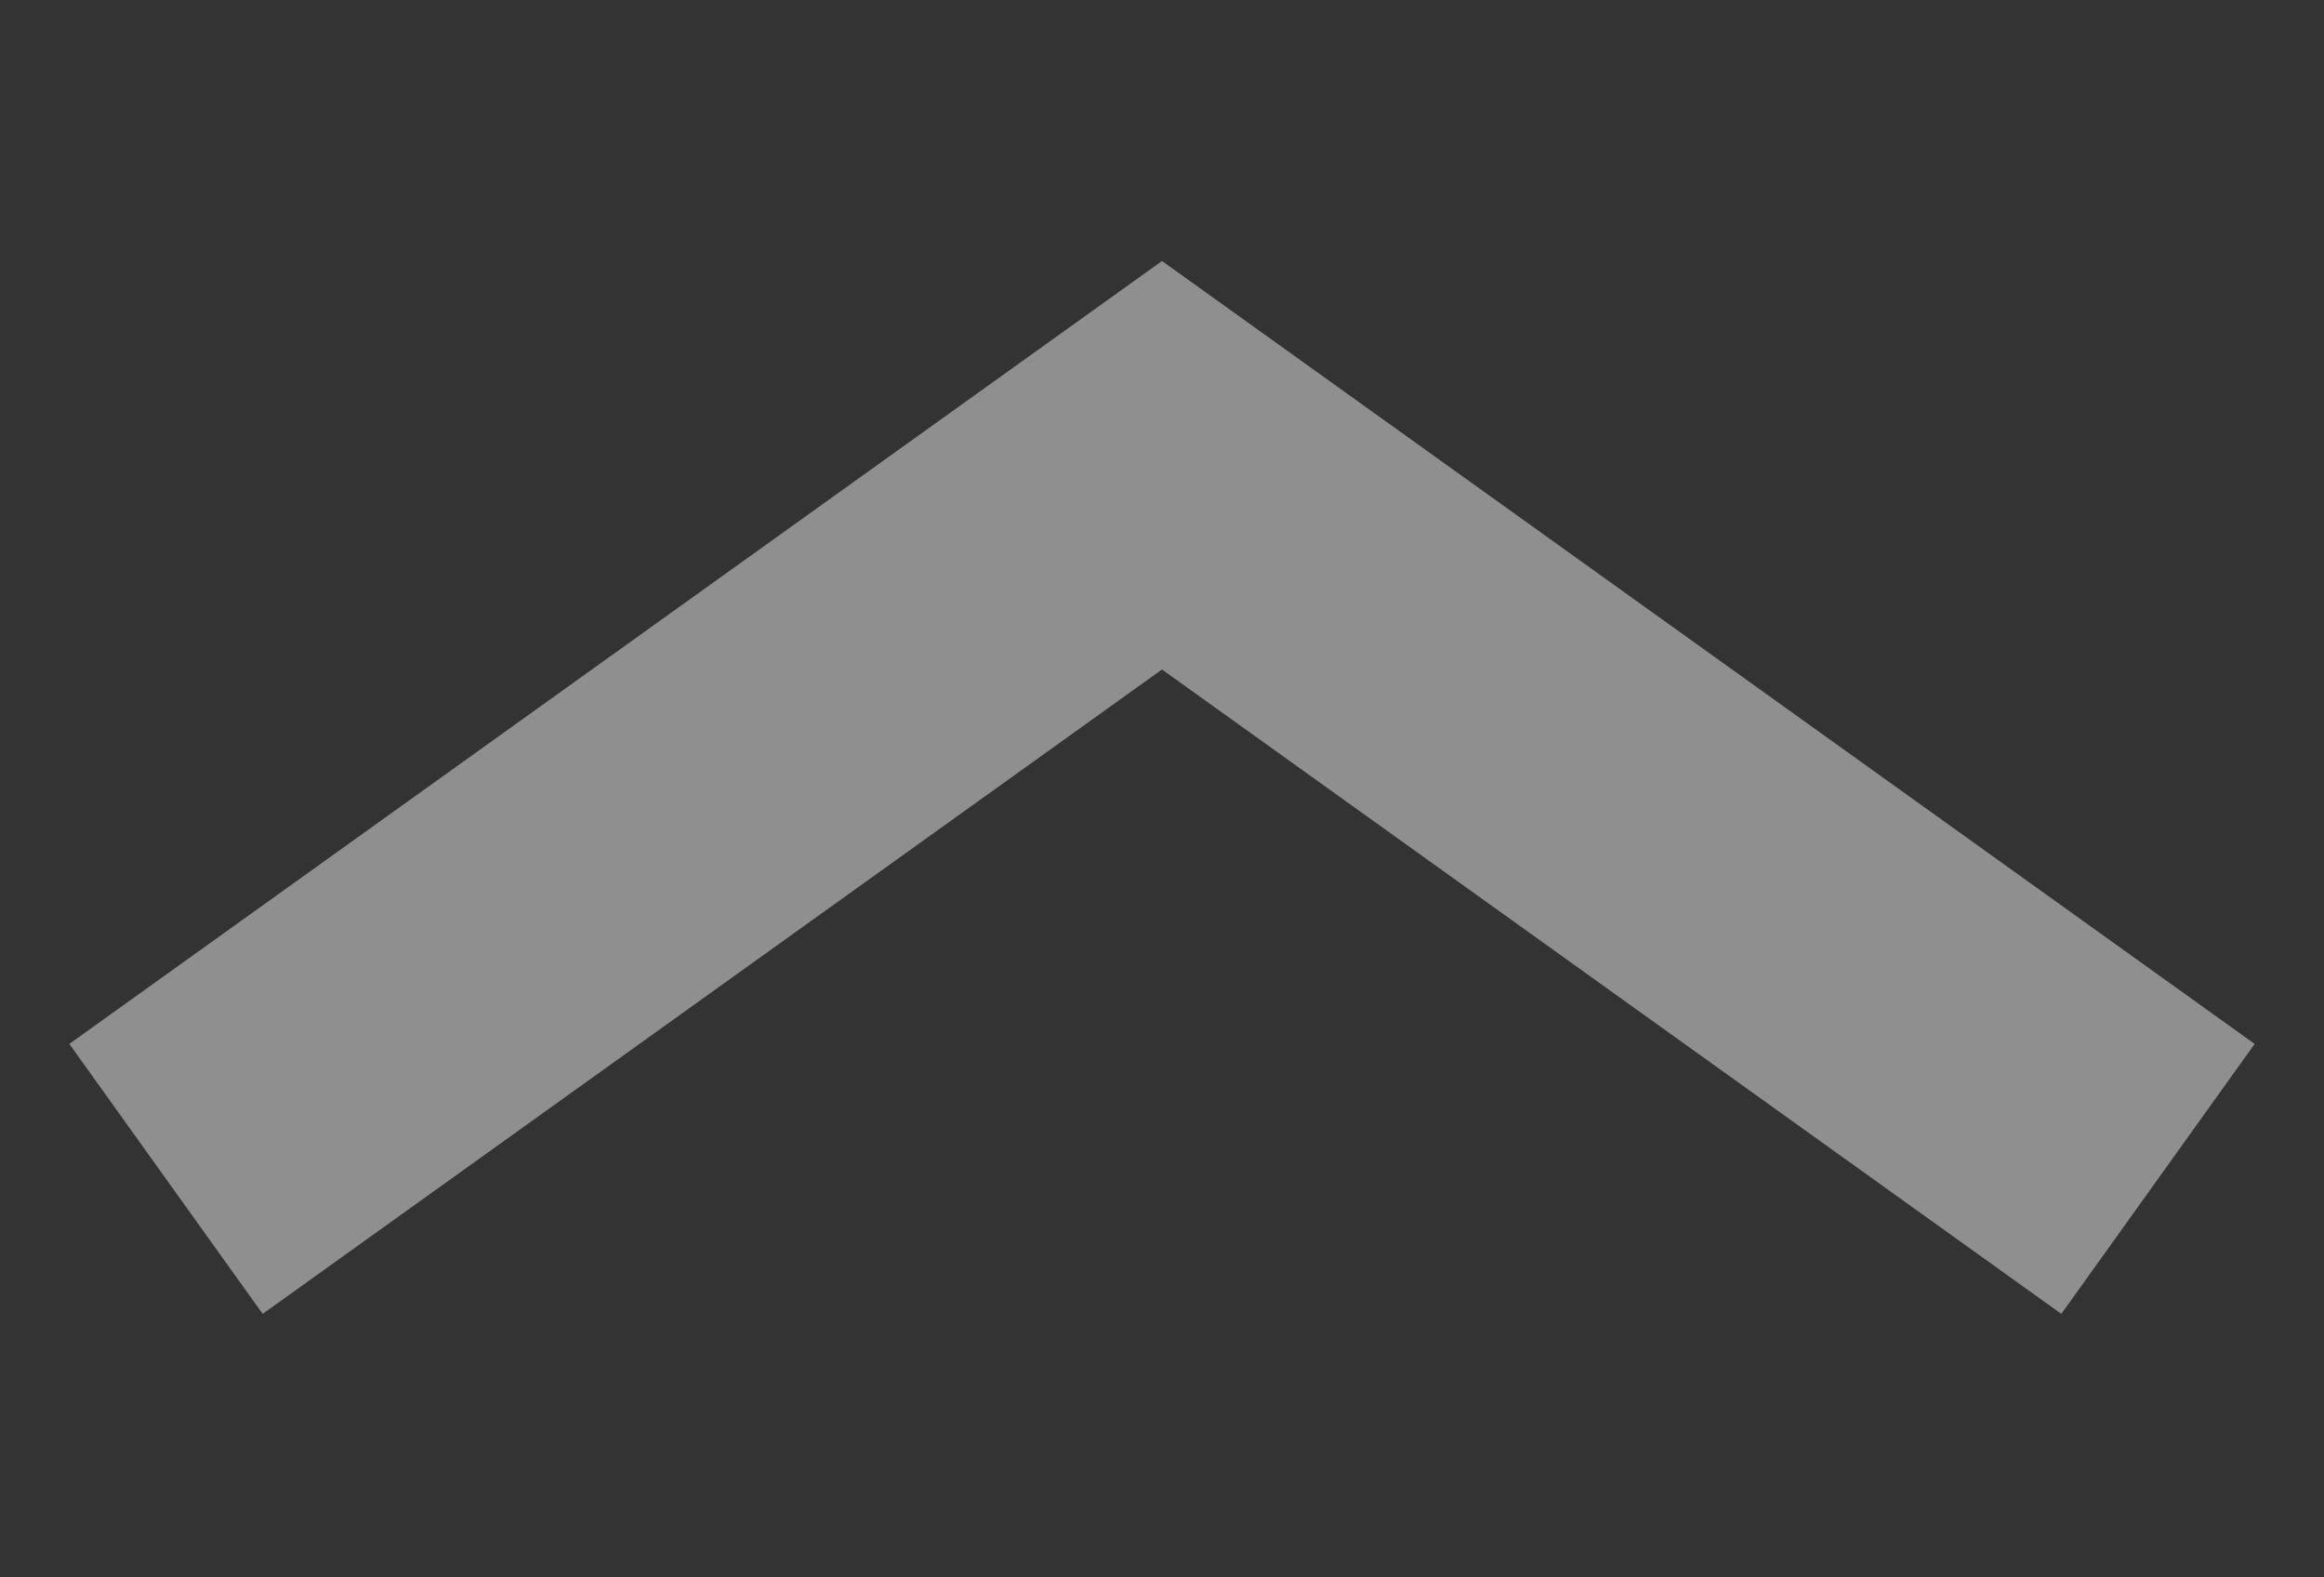 <svg width="28" height="19" viewBox="0 0 28 19" fill="none" xmlns="http://www.w3.org/2000/svg">
<rect x="0" y="0" width="28" height="19" fill="#333333" stroke="none"/>
<path d="M2 14.2L14 5.604L26 14.2" stroke="white" stroke-opacity="0.45" stroke-width="4"/>
</svg>

